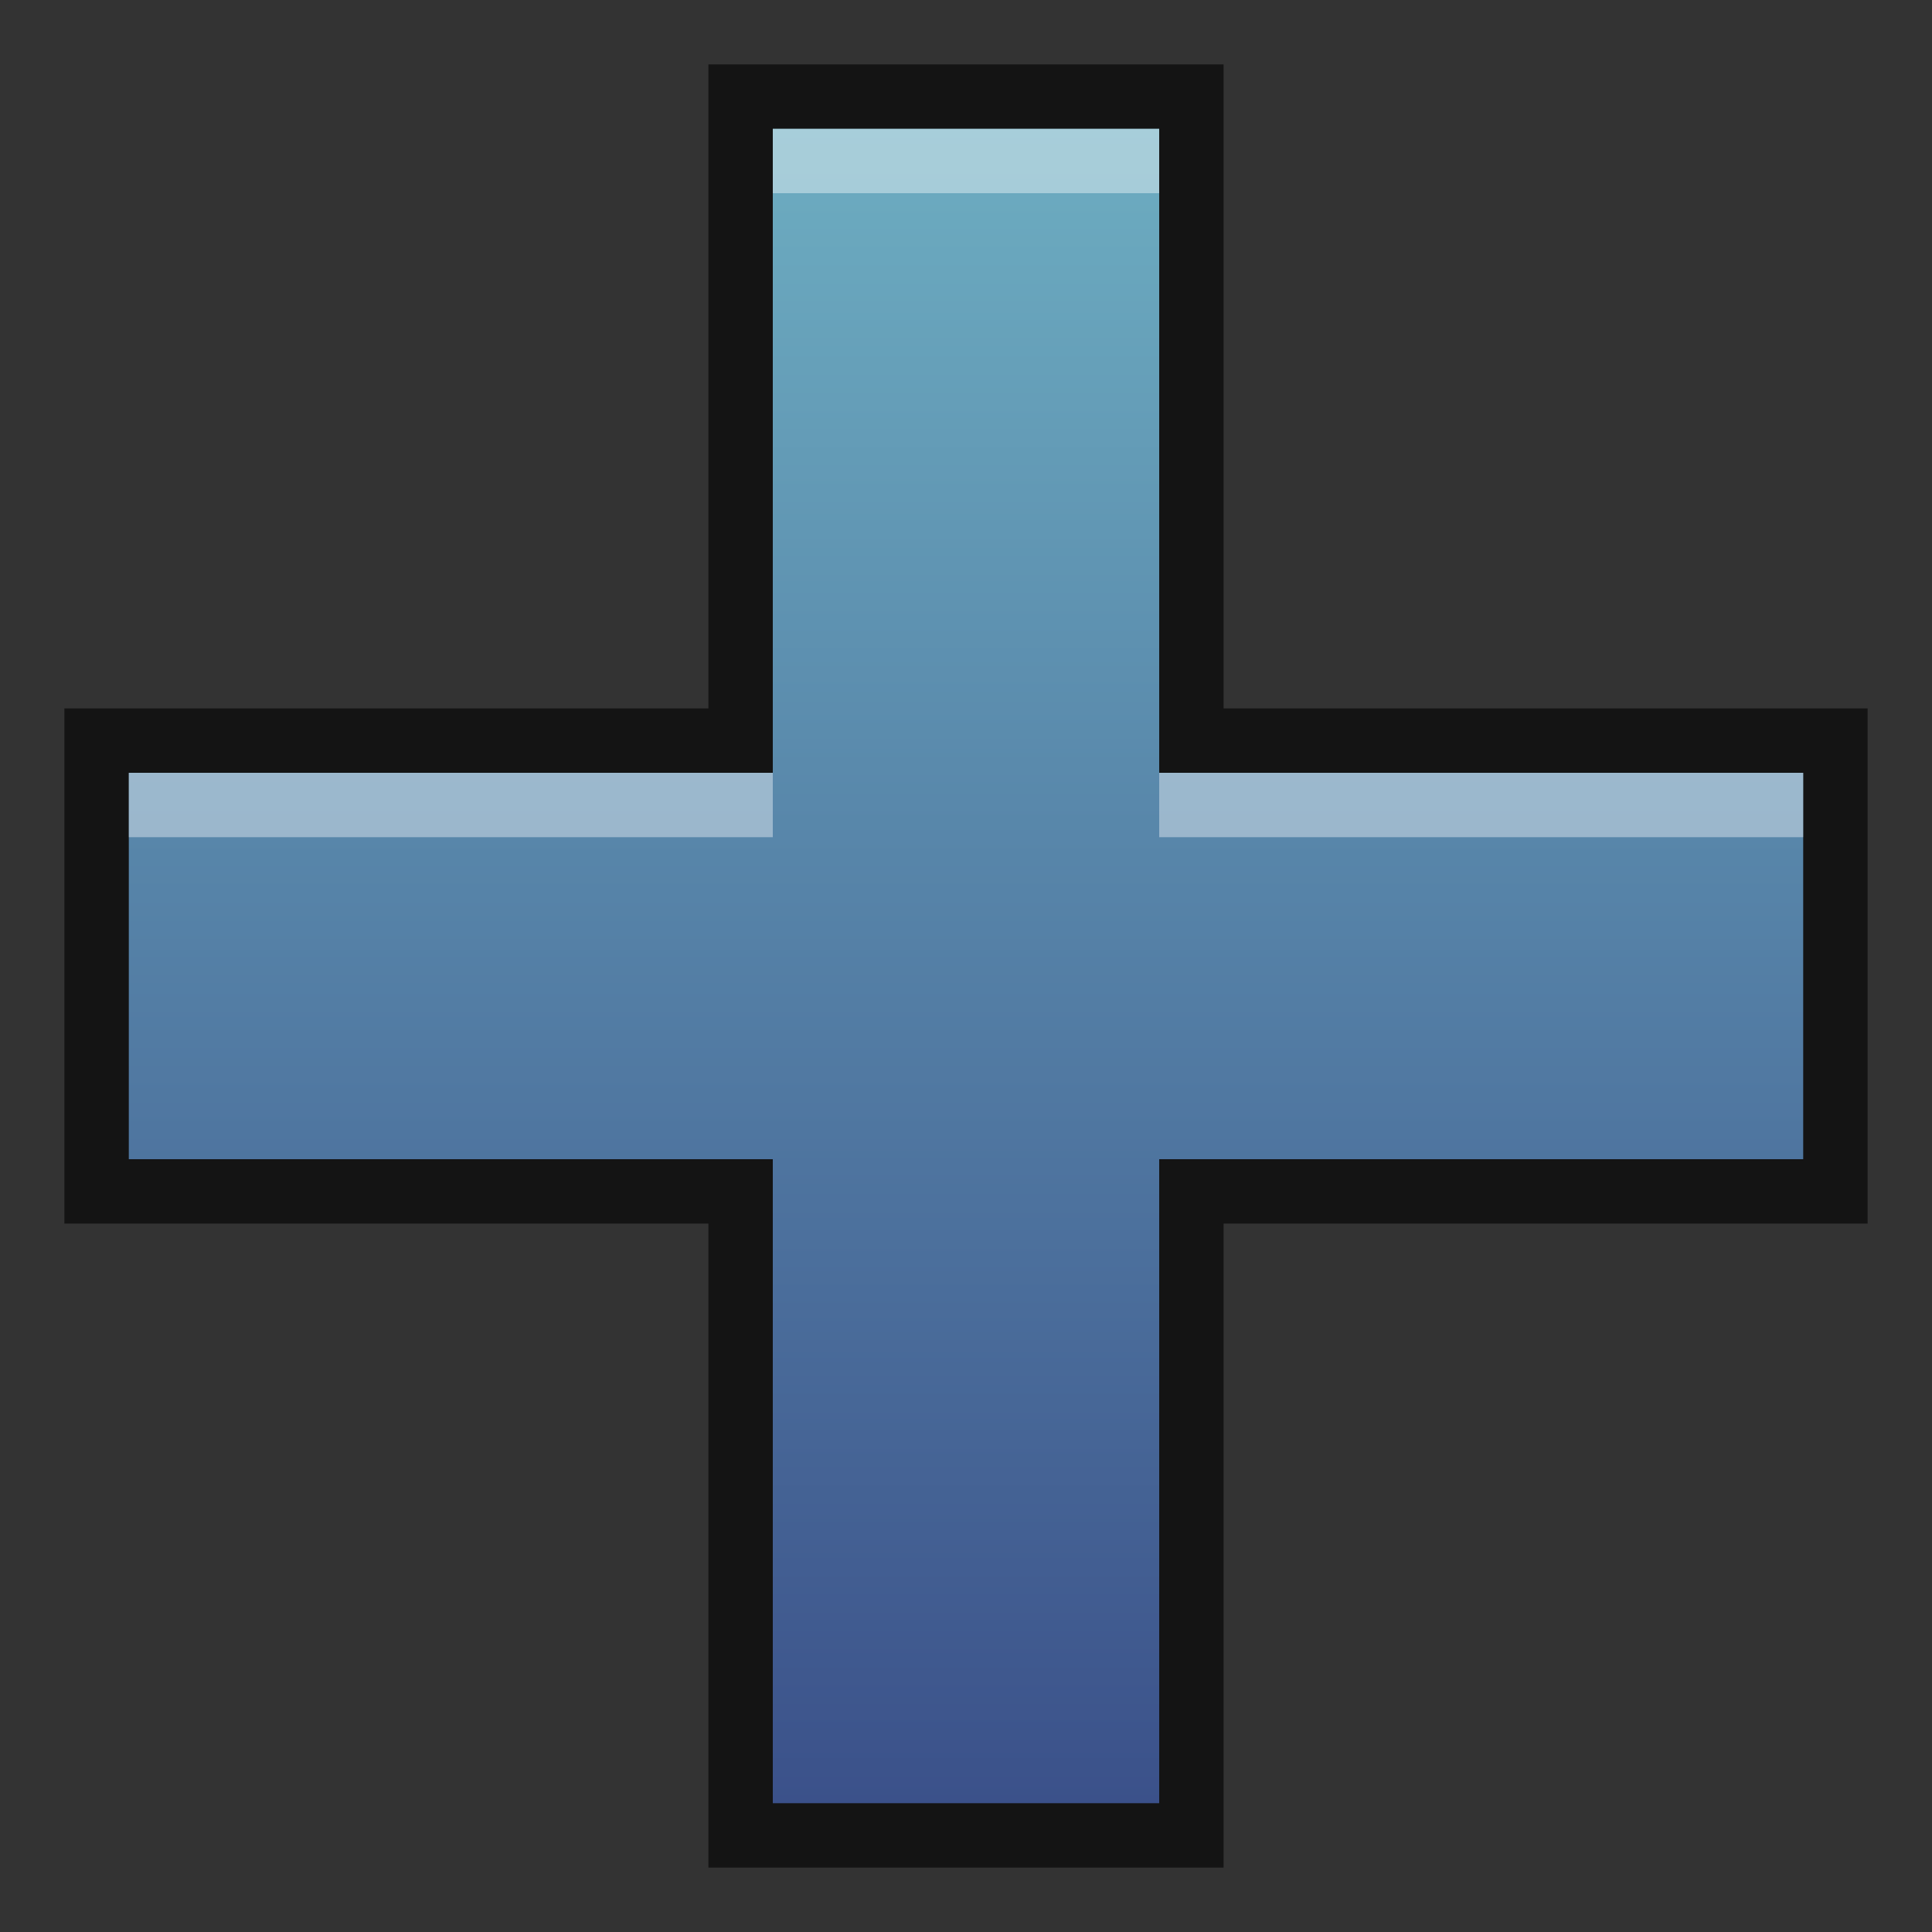 <?xml version="1.0" encoding="UTF-8"?>
<!DOCTYPE svg PUBLIC "-//W3C//DTD SVG 1.1 Tiny//EN" "http://www.w3.org/Graphics/SVG/1.1/DTD/svg11-tiny.dtd">
<svg baseProfile="tiny" height="30" viewBox="0 0 30 30" width="30" xmlns="http://www.w3.org/2000/svg" xmlns:xlink="http://www.w3.org/1999/xlink">
<rect x="0" y="0" width="30" height="30" fill="#333333" stroke="none"/>
<g>
<rect fill="none" height="30" width="30"/>
<polygon fill-opacity="0.6" points="11,29 11,19 1,19 1,11 11,11 11,1 19,1 19,11 29,11 29,19 19,19 19,29 "/>
<polygon fill="url(#SVGID_1_)" points="28,12 18,12 18,2 12,2 12,12 2,12 2,18 12,18 12,28 18,28 18,18 28,18 "/>
<rect fill="#FFFFFF" fill-opacity="0.4" height="1" stroke-opacity="0.4" width="6" x="12" y="2"/>
<rect fill="#FFFFFF" fill-opacity="0.4" height="1" stroke-opacity="0.4" width="10" x="2" y="12"/>
<rect fill="#FFFFFF" fill-opacity="0.4" height="1" stroke-opacity="0.4" width="10" x="18" y="12"/>
<rect fill="none" height="30" width="30"/>
<defs>
<linearGradient gradientTransform="matrix(1 0 0 1 -578.961 -812.039)" gradientUnits="userSpaceOnUse" id="SVGID_1_" x1="593.961" x2="593.961" y1="814.039" y2="840.039">
<stop offset="0" style="stop-color:#6DADC1"/>
<stop offset="1" style="stop-color:#3B518A"/>
</linearGradient>
</defs>
</g>
</svg>
